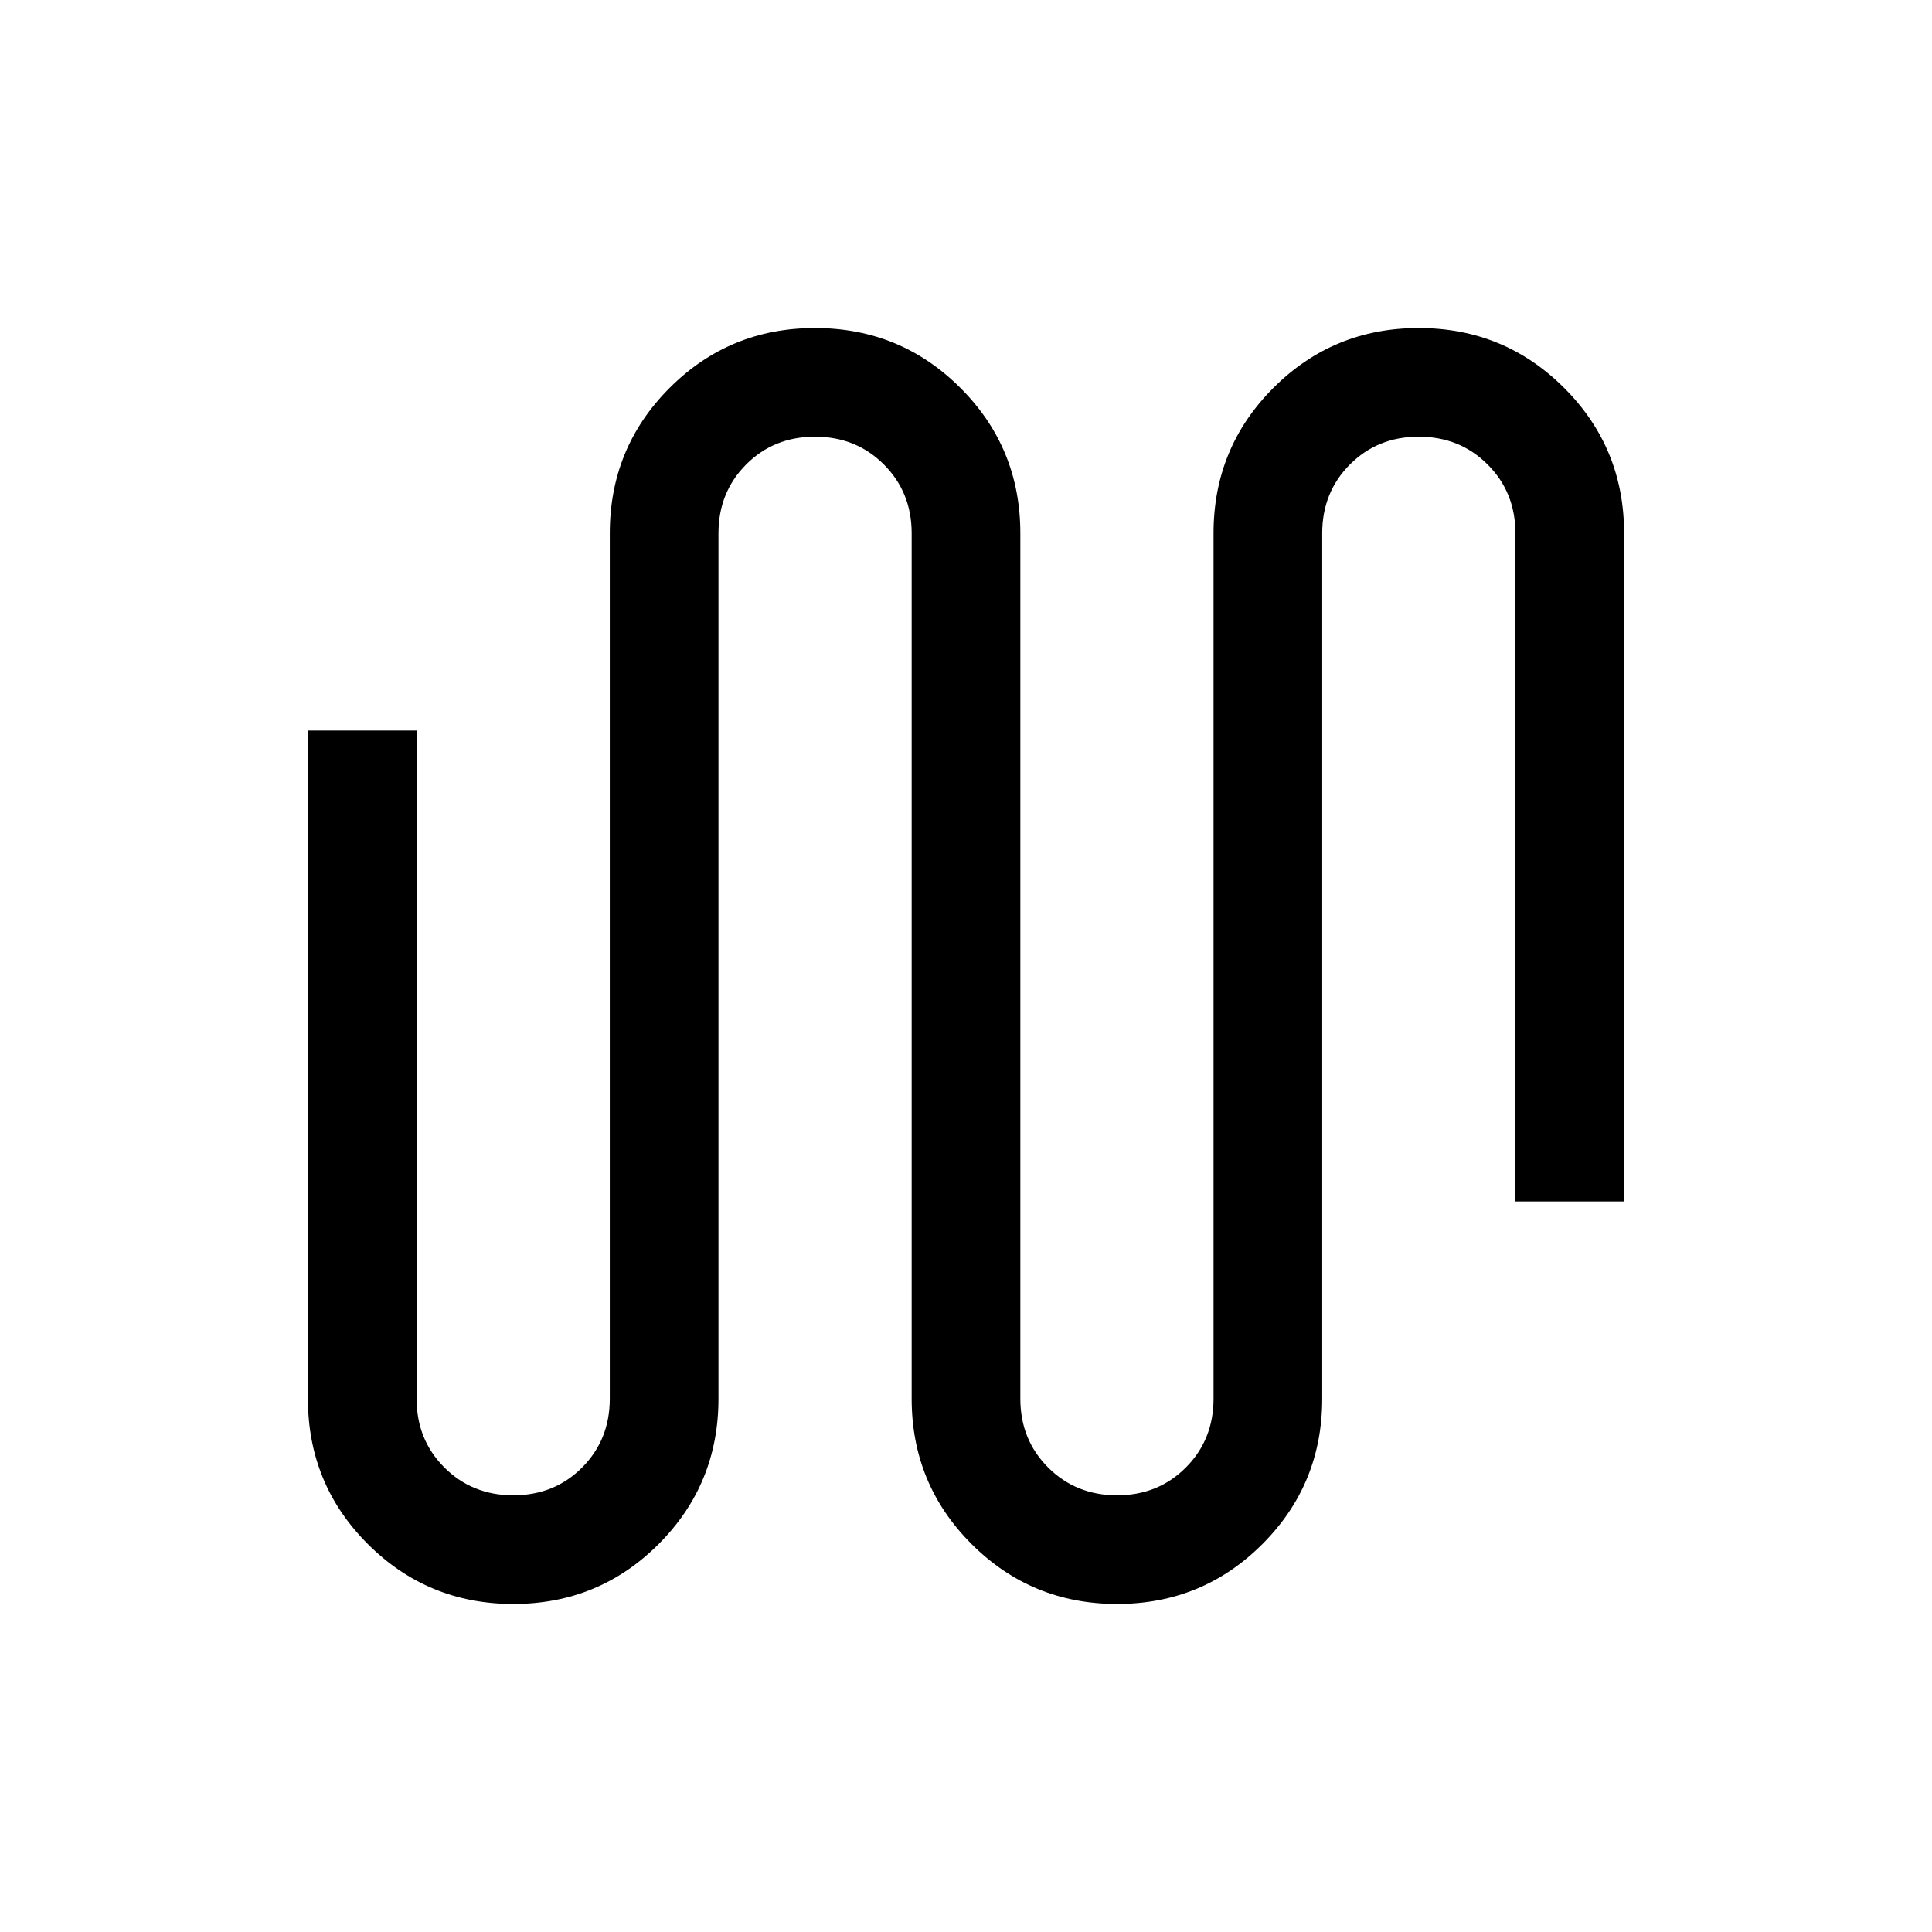 <svg xmlns="http://www.w3.org/2000/svg" height="24" viewBox="0 -960 960 960" width="24"><path d="M255.06-163q-42.48 0-72.27-29.75T153-265v-332h54v332q0 20.4 13.82 34.2 13.81 13.8 34.23 13.8 20.43 0 34.19-13.8Q303-244.6 303-265v-430q0-42.5 29.73-72.25Q362.47-797 404.94-797q42.48 0 72.27 29.75T507-695v430q0 20.4 13.82 34.2 13.81 13.8 34.23 13.8 20.42 0 34.19-13.8Q603-244.6 603-265v-430q0-42.5 29.73-72.25Q662.47-797 704.94-797q42.48 0 72.27 29.75T807-695v332h-54v-332q0-20.4-13.82-34.2-13.81-13.8-34.23-13.8-20.42 0-34.19 13.8Q657-715.4 657-695v430q0 42.5-29.73 72.25Q597.53-163 555.06-163q-42.48 0-72.27-29.75T453-265v-430q0-20.4-13.82-34.2-13.81-13.8-34.23-13.8-20.43 0-34.19 13.8Q357-715.4 357-695v430q0 42.5-29.73 72.25Q297.53-163 255.06-163Z"/></svg>